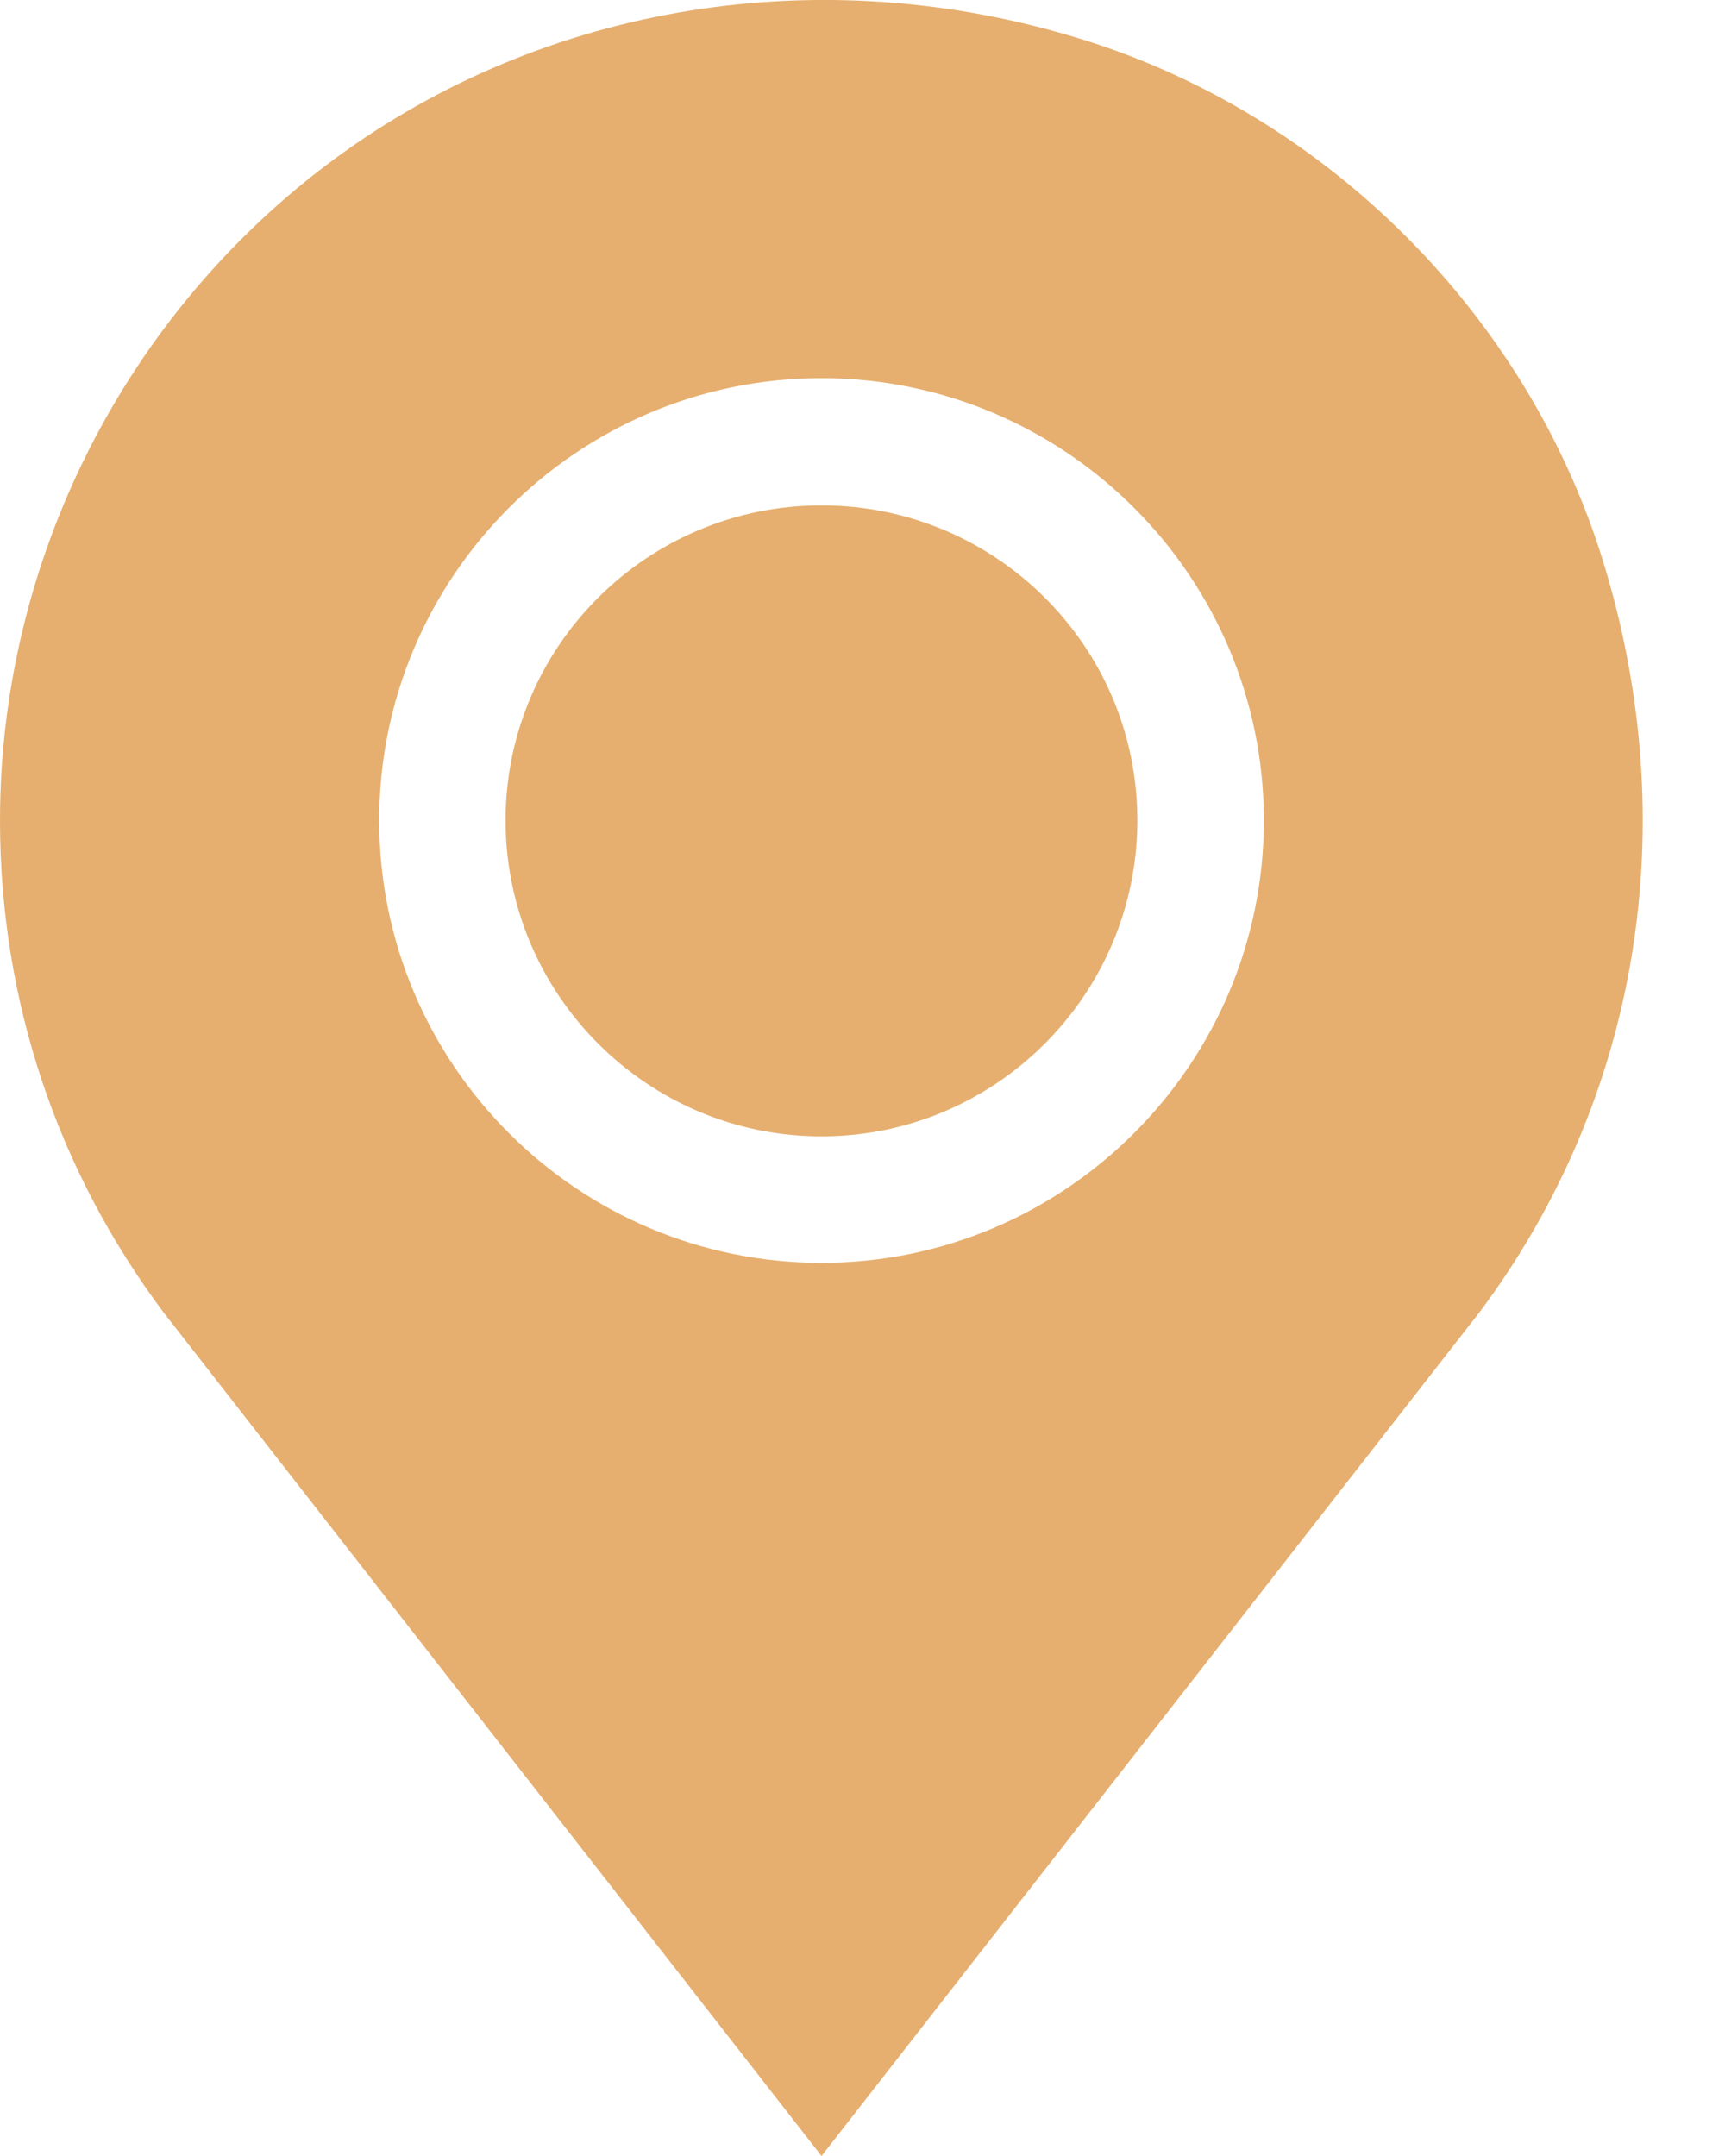 <svg width="12" height="15" viewBox="0 0 12 15" fill="none" xmlns="http://www.w3.org/2000/svg">
<path d="M11.15 3.899C10.622 2.191 9.233 0.802 7.525 0.273C5.718 -0.287 3.795 0.025 2.327 1.106C0.87 2.18 0 3.901 0 5.708C0 6.956 0.395 8.14 1.141 9.135L5.715 15L10.289 9.134C11.405 7.645 11.719 5.737 11.15 3.899ZM5.715 8.786C4.018 8.786 2.638 7.405 2.638 5.708C2.638 4.012 4.018 2.631 5.715 2.631C7.411 2.631 8.792 4.012 8.792 5.708C8.792 7.405 7.411 8.786 5.715 8.786Z" fill="#E6AF6F"/>
<path d="M5.715 3.516C4.503 3.516 3.517 4.497 3.517 5.708C3.517 6.92 4.503 7.906 5.715 7.906C6.926 7.906 7.912 6.92 7.912 5.708C7.913 4.497 6.926 3.516 5.715 3.516Z" fill="#E6AF6F"/>
</svg>
